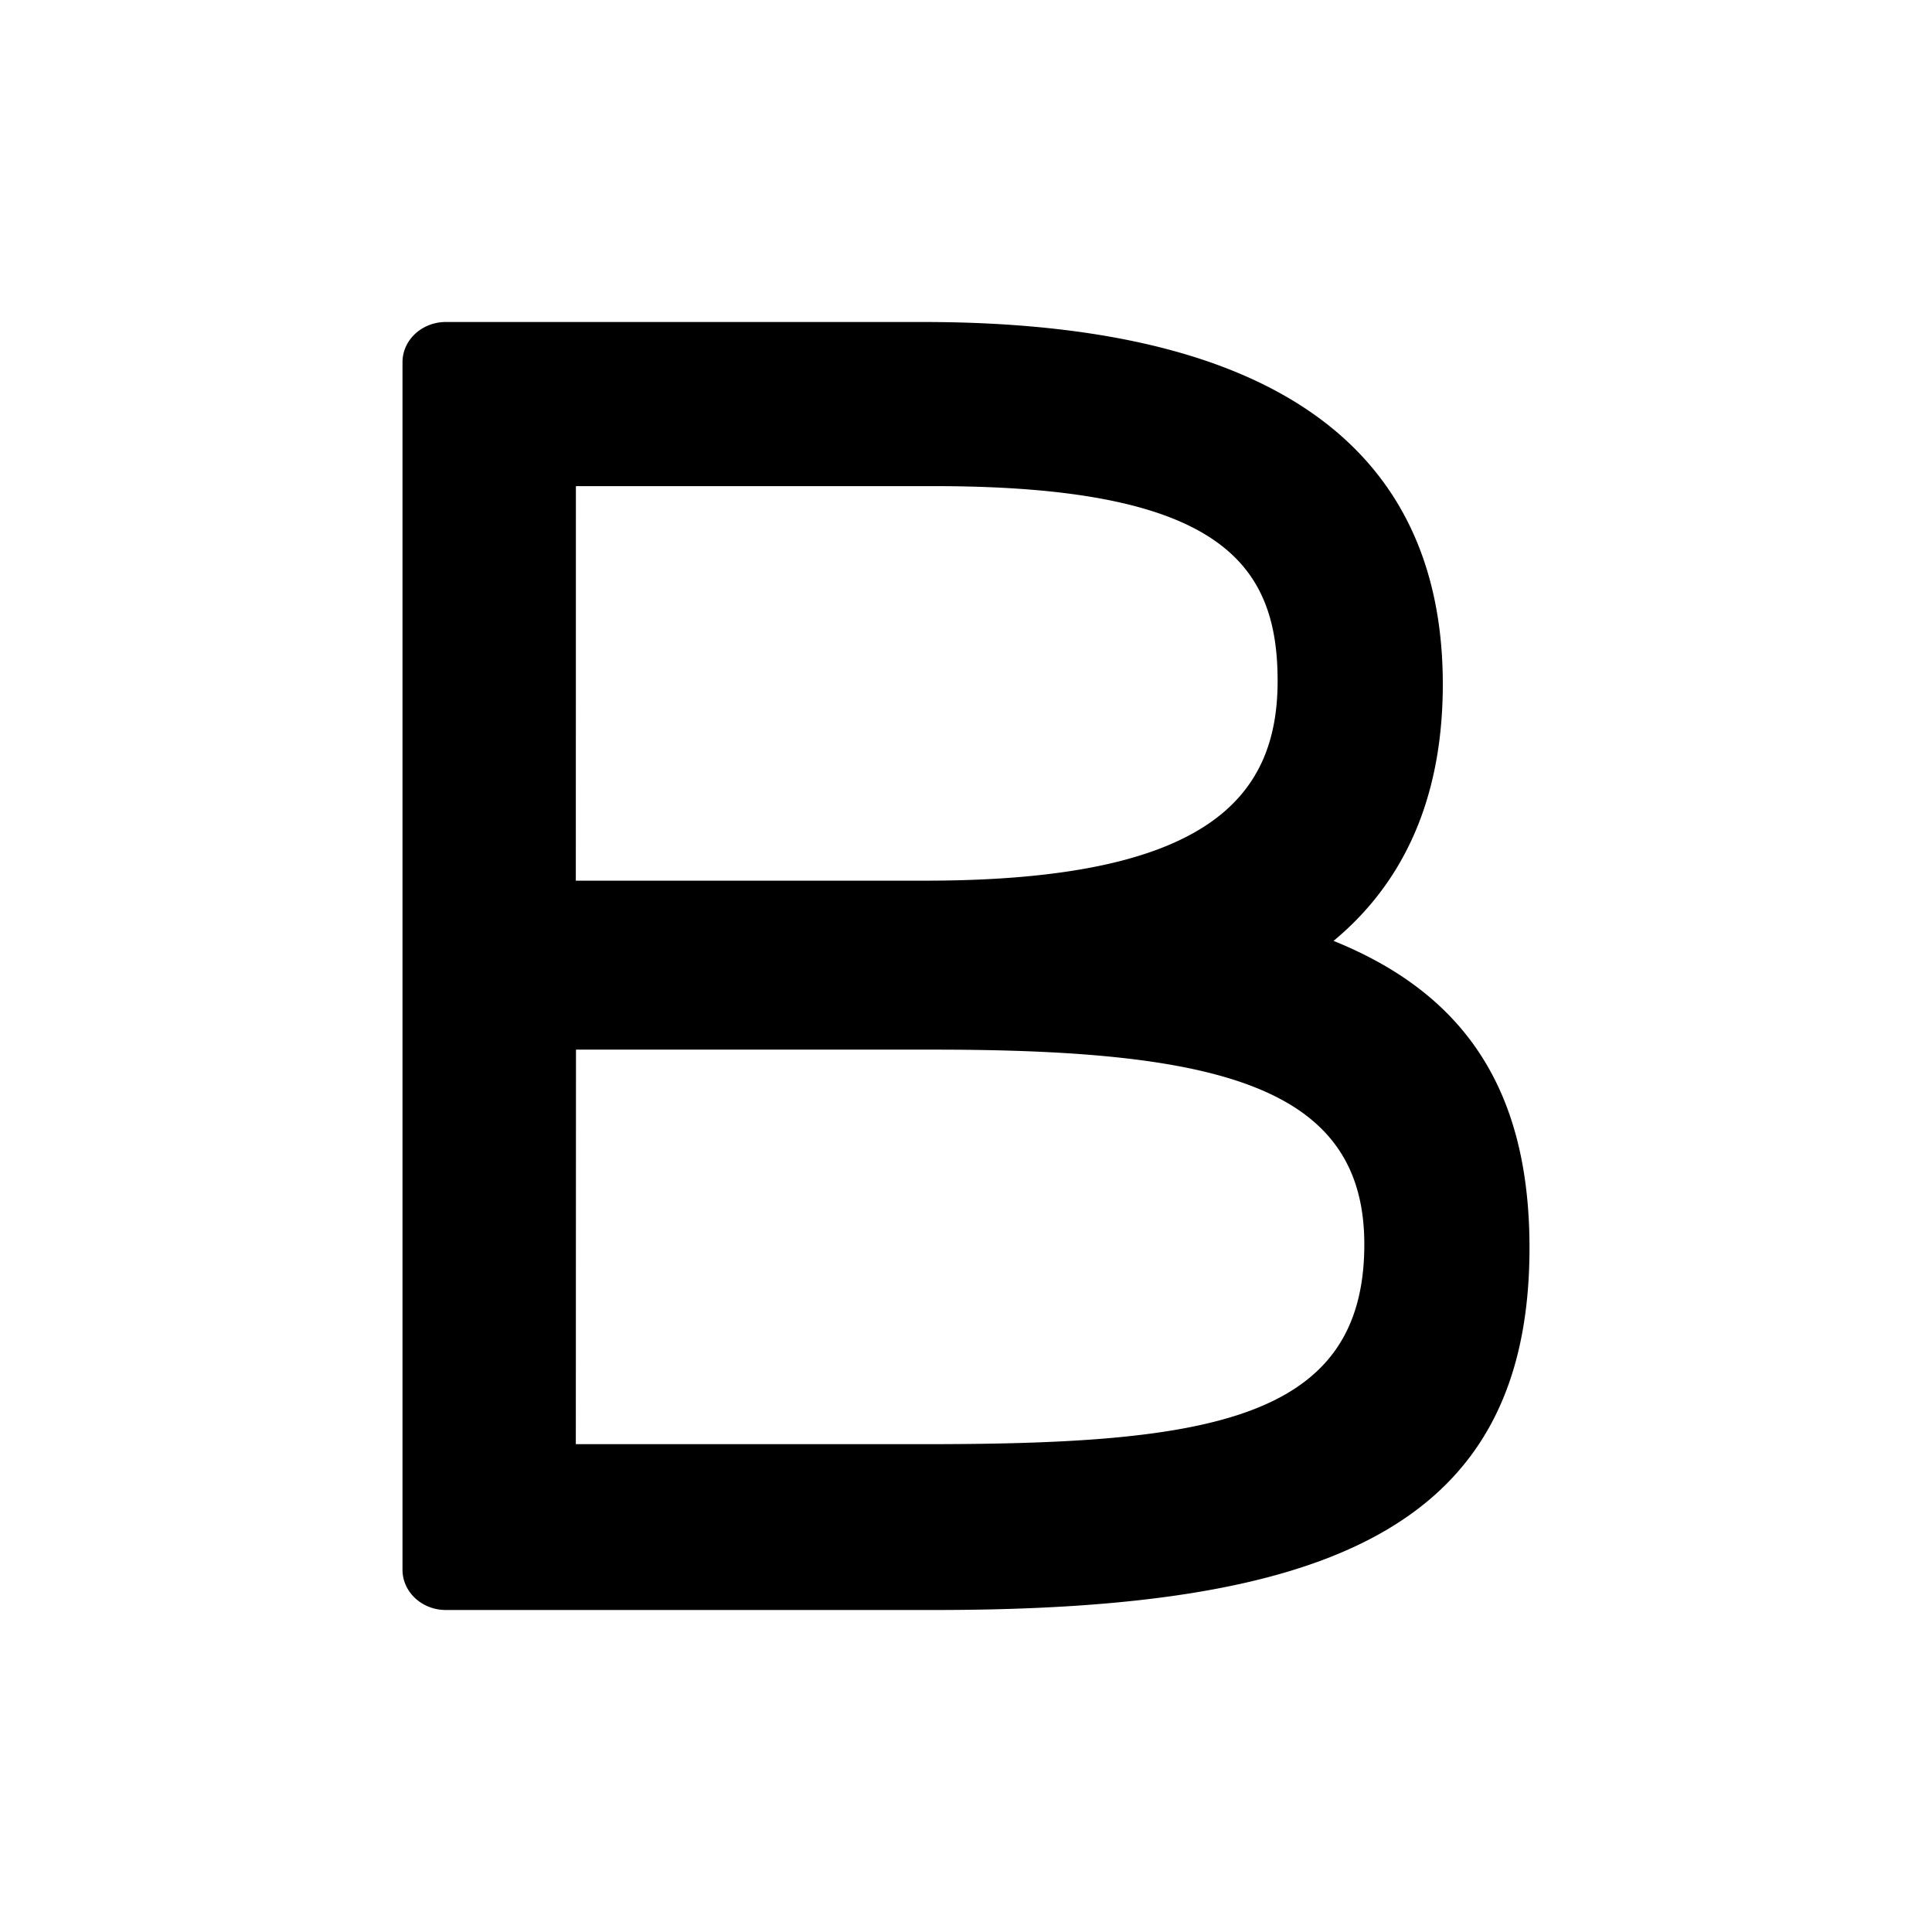 <svg aria-label="bold icon" viewBox="0 0 24 24"><path clip-rule="evenodd" d="M17.923 8.5c0-2.46-1.488-4.5-6.454-4.5h-5.93a.568.568 0 0 0-.27.067.528.528 0 0 0-.177.153A.473.473 0 0 0 5 4.5v15c0 .276.241.5.538.5h6.07C16.459 20 19 19 19 15.5c0-1.98-.821-3.16-2.434-3.812.986-.818 1.357-1.95 1.357-3.188zm-10.77 9.44h4.34c3.497 0 5.455-.284 5.455-2.482 0-1.958-1.795-2.419-5.34-2.419H7.155zm0-7h4.34c3.497 0 4.378-1.025 4.378-2.482 0-1.458-.718-2.419-4.262-2.419H7.154z" fill-rule="evenodd"/></svg>